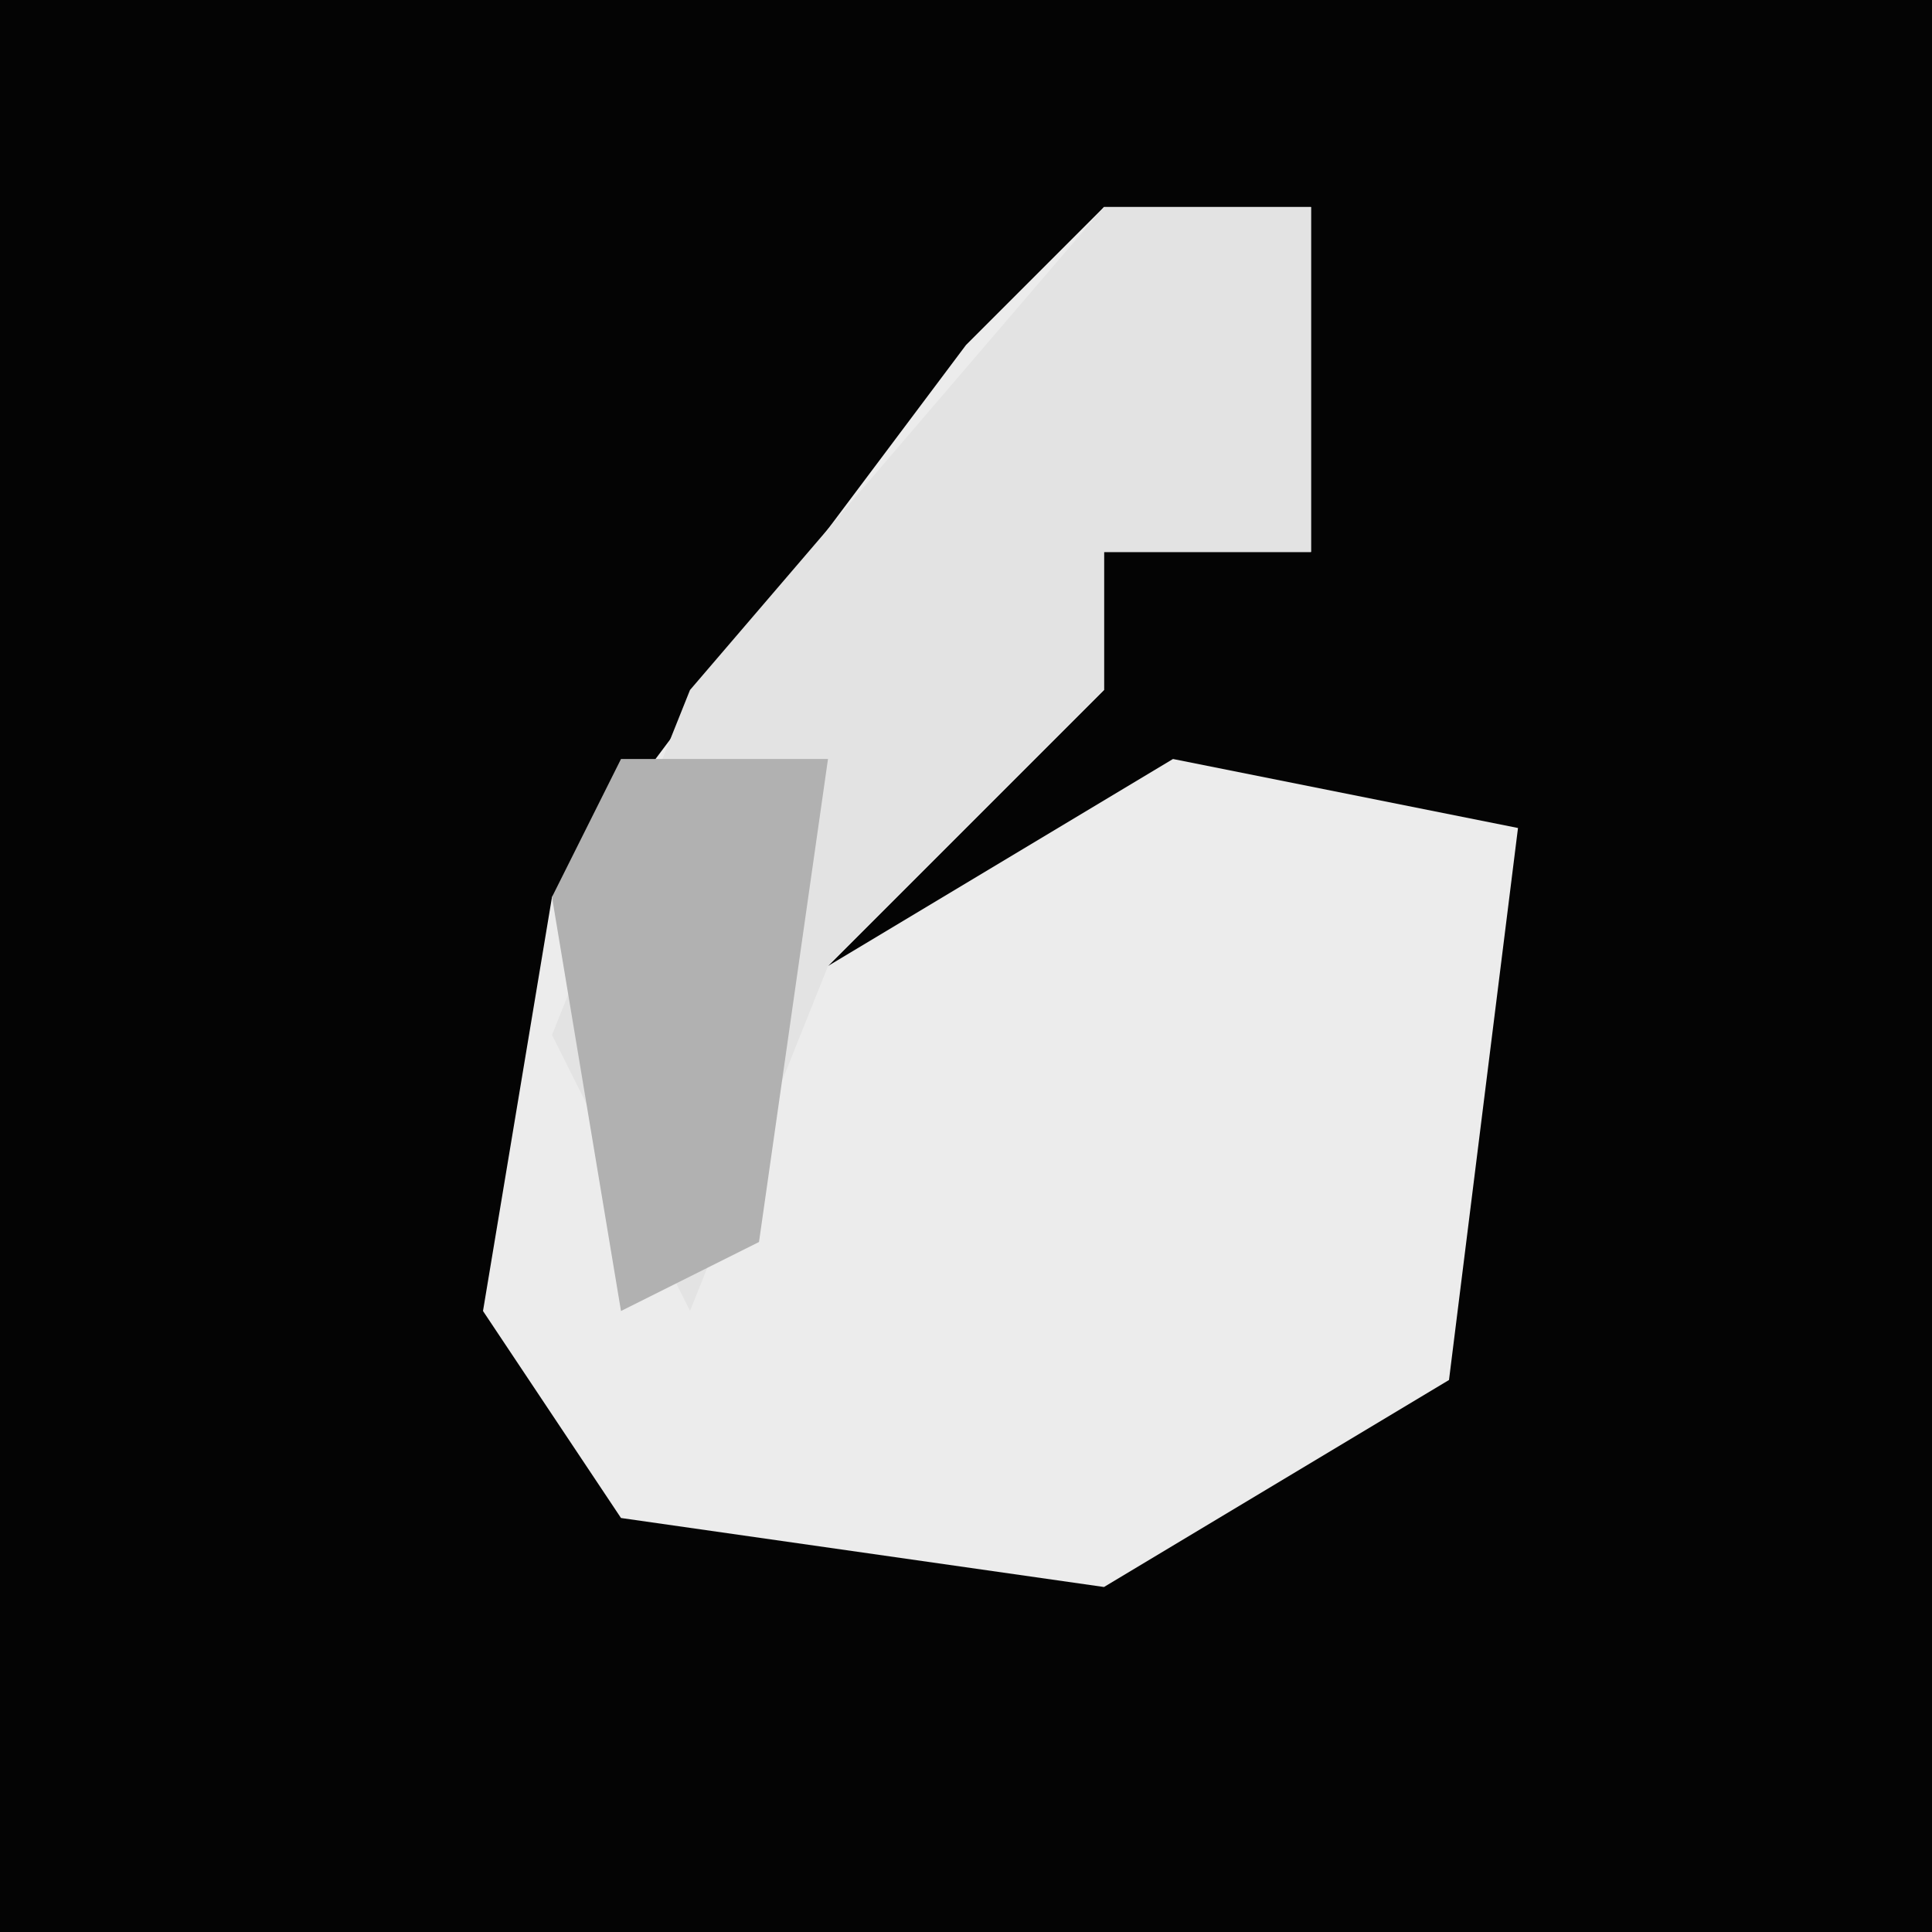 <?xml version="1.0" encoding="UTF-8"?>
<svg version="1.1" xmlns="http://www.w3.org/2000/svg" width="28" height="28">
<path d="M0,0 L28,0 L28,28 L0,28 Z " fill="#040404" transform="translate(0,0)"/>
<path d="M0,0 L3,0 L3,5 L0,5 L0,7 L-4,11 L1,8 L6,9 L5,17 L0,20 L-7,19 L-9,16 L-8,10 L-2,2 Z " fill="#ECECEC" transform="translate(16,3)"/>
<path d="M0,0 L3,0 L3,5 L0,5 L0,7 L-4,11 L-6,16 L-8,12 L-6,7 Z " fill="#E3E3E3" transform="translate(16,3)"/>
<path d="M0,0 L3,0 L2,7 L0,8 L-1,2 Z " fill="#B1B1B1" transform="translate(9,11)"/>
</svg>
